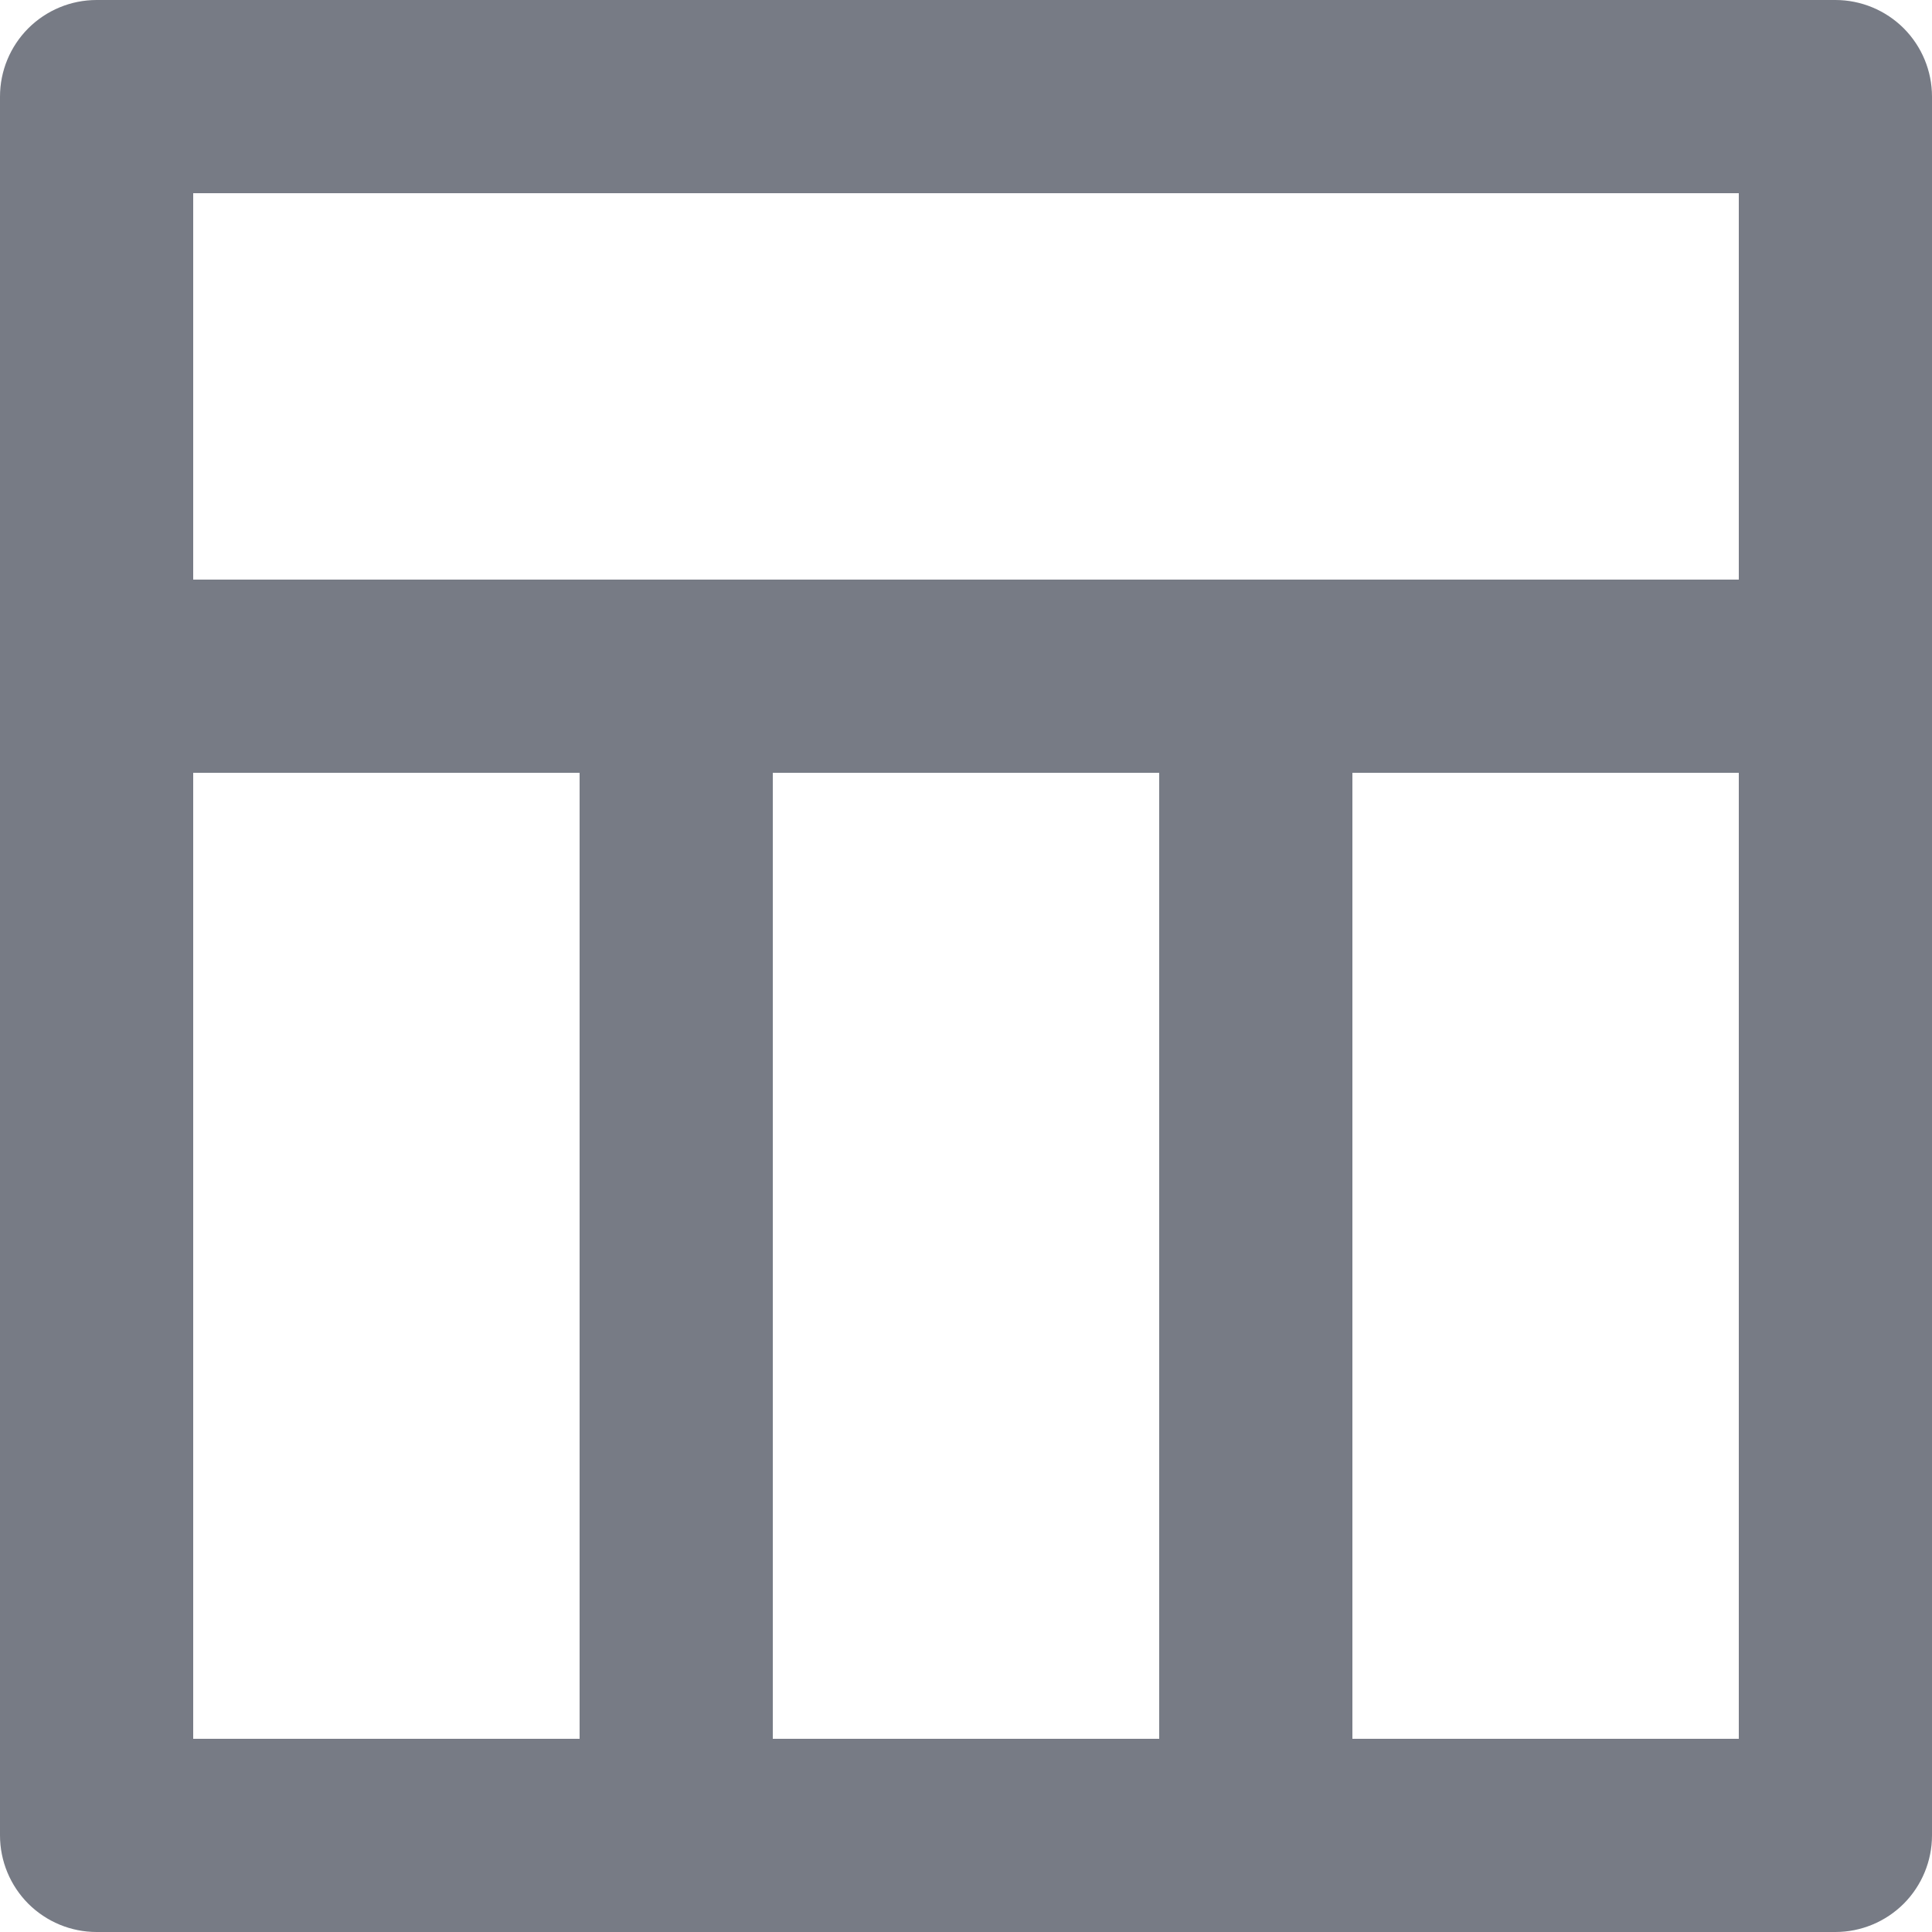 <svg width="25" height="25" viewBox="0 0 25 25" fill="none" xmlns="http://www.w3.org/2000/svg">
<path d="M23.75 0H1.25C0.918 0 0.601 0.132 0.366 0.366C0.132 0.601 0 0.918 0 1.25V23.75C0 24.081 0.132 24.399 0.366 24.634C0.601 24.868 0.918 25 1.25 25H23.75C24.081 25 24.399 24.868 24.634 24.634C24.868 24.399 25 24.081 25 23.75V1.25C25 0.918 24.868 0.601 24.634 0.366C24.399 0.132 24.081 0 23.75 0ZM7.5 22.5H2.5V10H7.5V22.5ZM15 22.5H10V10H15V22.5ZM22.5 22.5H17.5V10H22.5V22.5ZM22.5 7.5H2.5V2.5H22.5V7.5Z" fill="#777B85"/>
</svg>

